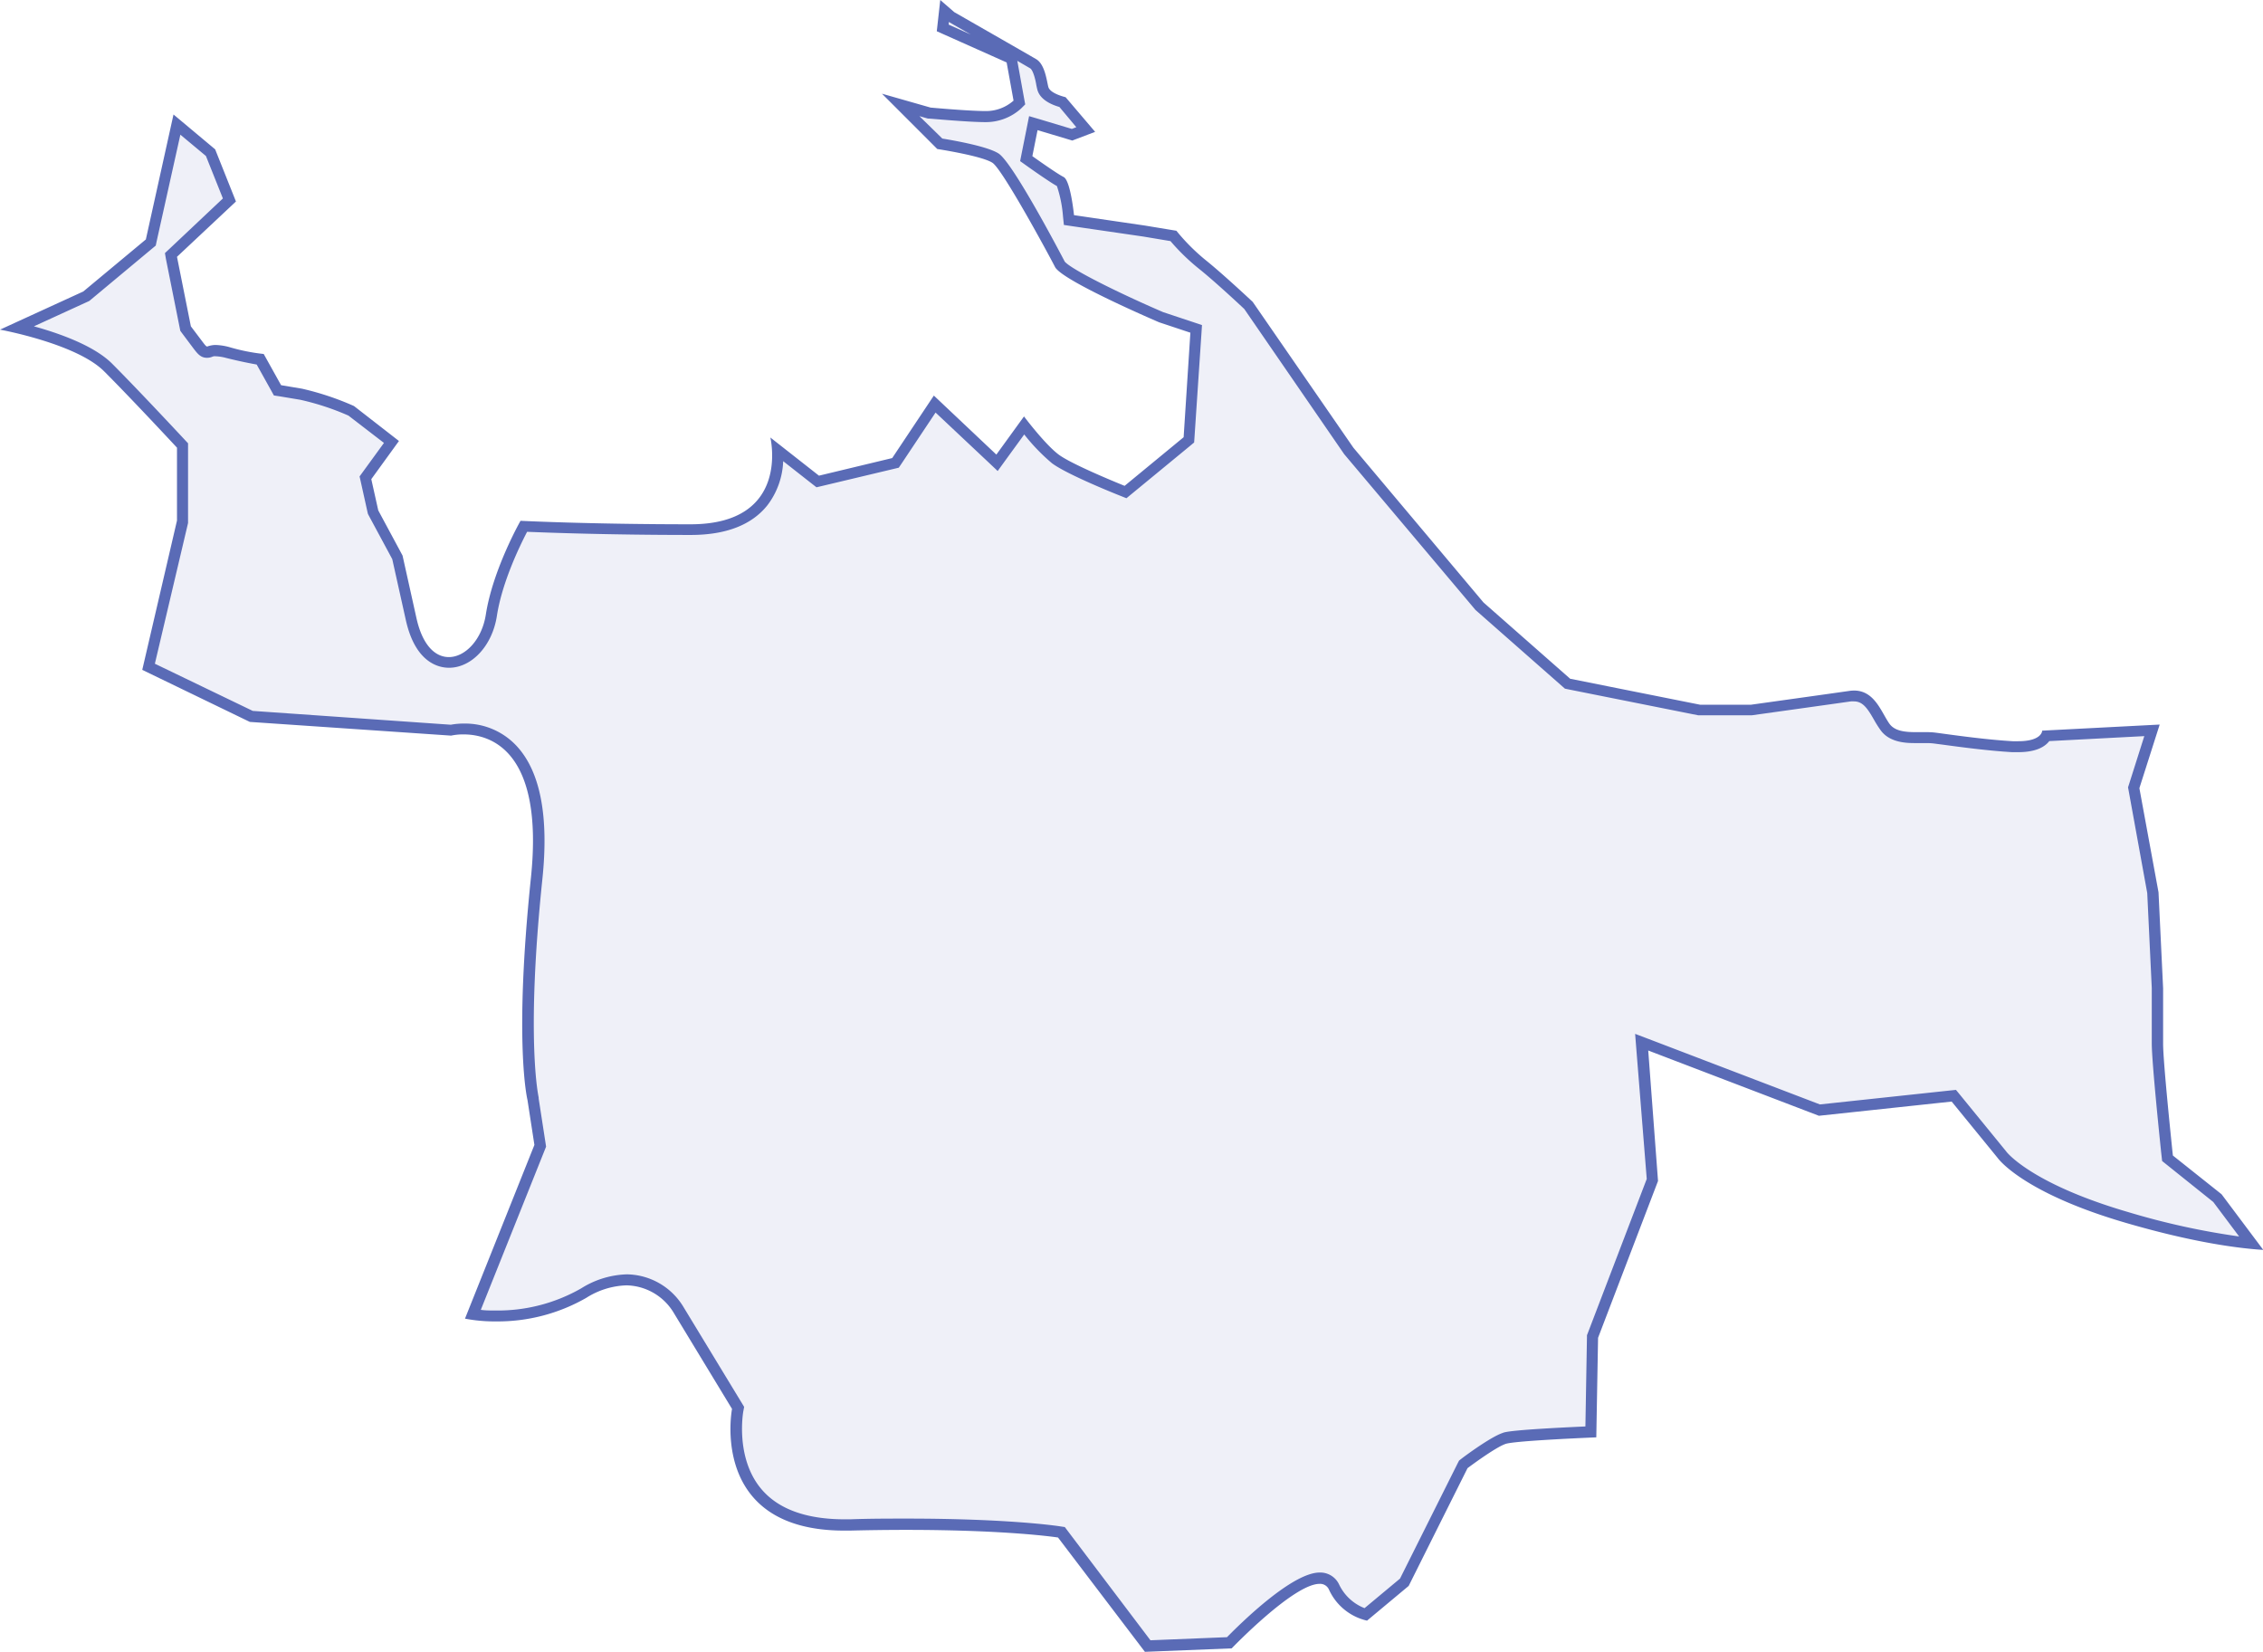 <svg xmlns="http://www.w3.org/2000/svg" viewBox="0 0 409.15 298.65"><defs><style>.cls-1,.cls-2{fill:#5a6bb6;}.cls-1{opacity:0.1;}</style></defs><g id="Layer_2" data-name="Layer 2"><g id="ngabe"><path class="cls-1" d="M191.91,277l-.39-.07c-.37-.05-9.05-1.39-27.62-1.39-3.29,0-6.72,0-10.21.13h-1c-7.31,0-12.68-2-15.94-5.94-5-6-3.38-14.76-3.37-14.84l.08-.38-10.87-17.9a11.12,11.12,0,0,0-9.28-5.25,15.49,15.49,0,0,0-7.77,2.4,31.29,31.29,0,0,1-15.8,4.12,31.69,31.69,0,0,1-4.26-.28l12.19-30.47-1.3-8.42c0-.19-2.43-10.42.64-39.9,1.14-11-.29-18.76-4.26-23.17a11.72,11.72,0,0,0-8.92-3.88,12.05,12.05,0,0,0-2.32.21l-36.06-2.48-18.55-9L33,94.23V80.54l-.27-.29c-.08-.08-8.23-8.85-13.2-13.82-3.76-3.76-11.94-6.12-16.38-7.17l12.45-5.7,11.65-9.72L32,22.52l6.07,5.06,3.42,8.55L30.91,46.08l2.66,13.31,2,2.7c.88,1.17,1.18,1.57,1.88,1.57a1.75,1.75,0,0,0,.62-.15,2,2,0,0,1,.85-.14,9.67,9.67,0,0,1,2.23.34,52.48,52.48,0,0,0,5.9,1.23l3.11,5.61,4.24.71a49,49,0,0,1,9.06,3l7.29,5.61-4.71,6.48,1.38,6.22,4.39,8.16,2.48,11.15c1.58,7.09,5.31,7.86,6.84,7.86,3.63,0,6.93-3.68,7.68-8.55,1-6.75,4.78-14.06,5.86-16.06,2.76.12,14.41.6,30.16.6,6.07,0,10.48-1.69,13.11-5a13.92,13.92,0,0,0,2.63-9.36L147.83,87l14-3.34L169,73.06,180.21,83.7l4.9-6.75a38.77,38.77,0,0,0,5.65,6c2.58,1.94,11.76,5.62,12.15,5.78l.55.22,11.45-9.44,1.34-20-6.38-2.13c-8.18-3.51-17.54-8.18-18.24-9.54-.09-.17-9.25-17.61-11.64-19.2-1.85-1.24-8.41-2.35-10.11-2.62L162.8,19,168,20.44h.09c.29,0,7,.63,10.13.63a8.52,8.52,0,0,0,5.73-2.18l.37-.37-1.44-7.93L170.47,5l.34-3L172,3l.09.05c.13.08,13.19,7.54,14.73,8.46.93.56,1.33,2.48,1.57,3.63.06.3.11.56.17.78.38,1.52,2.52,2.26,3.55,2.53l4.21,4.95-2.44.94-7-2.1-1.28,6.42.52.38c.46.32,4.5,3.2,5.78,3.84.4.4,1.05,3.28,1.34,6.11l.08.78,13.63,2,5.25.88a38,38,0,0,0,5.25,5.19c2.87,2.29,7.67,6.78,8.33,7.4L243.87,81.5l23.63,28.06,15.94,14,23.89,4.77h9.33s13.5-1.88,17.89-2.51a5.59,5.59,0,0,1,.68,0c2.33,0,3.46,2,4.56,3.94.34.6.67,1.17,1,1.67,1.21,1.69,3.4,1.93,5.59,1.93h1.86a13,13,0,0,1,1.4.06l1.84.25c3,.4,8,1.07,12.34,1.33l1.05,0c3.36,0,4.61-1.09,5.07-1.95l19.12-1-3.31,10.4,3.45,18.93.82,17.28v10c0,3.26,1.41,16.84,1.69,19.52l.13,1.24,9,7.23,6.13,8.18a125.22,125.22,0,0,1-22.44-4.68C366.43,214.84,362,208.86,362,208.8l-8.72-10.69-24.3,2.6-32.12-12.28,2,24.88L288,241.61l-.3,17.25c-6.6.29-14.3.72-15.71,1.19-2,.66-6.66,4.15-7.19,4.54l-.19.15-10.67,21.35-7,5.83a9.33,9.33,0,0,1-5.74-5,2.74,2.74,0,0,0-2.58-1.55c-4.69,0-14.28,9.58-16.32,11.68l-14.76.58Z"/><path class="cls-2" d="M171.6,4l3.93,2.25-4-1.79,0-.46M183.93,11l2.32,1.35c.56.34,1,2.25,1.11,3,.06.3.12.58.18.81.46,1.87,2.58,2.77,4,3.18L194.6,23l-.81.31-5.62-1.69L186.06,21l-.43,2.16-.94,4.7-.25,1.27,1.05.75c.7.5,4.06,2.89,5.6,3.76a22.75,22.75,0,0,1,1.1,5.48l.16,1.55,1.54.23,12.83,1.87,4.9.82a38.59,38.59,0,0,0,5.15,5c2.75,2.19,7.31,6.44,8.2,7.28L243,82.07l.06.08.06.07,23.53,27.92.09.12.12.1,15.68,13.8.4.35.53.11,23.53,4.7.19,0h9.44l.13,0s13.5-1.88,17.89-2.51a5.29,5.29,0,0,1,.54,0c1.63,0,2.48,1.3,3.69,3.43A19.57,19.57,0,0,0,340,132c1.68,2.35,4.87,2.35,6.4,2.35h1.85a11.61,11.61,0,0,1,1.28.06l1.85.24c3,.41,8,1.08,12.4,1.34l1.11,0c3.27,0,4.85-1,5.62-2l17.18-.9-2.79,8.79-.15.47.09.49,3.38,18.62.82,17.17v10c0,3.45,1.52,18,1.69,19.65l.09.8.09.83.65.52,8.6,6.89,4.67,6.23a133.6,133.6,0,0,1-20-4.39c-17.66-5.15-22.05-10.9-22.07-10.93l-.05-.07-.05-.06-8.33-10.21-.69-.84-1.08.11-23.52,2.52-30.41-11.62-3-1.14.25,3.16,1.85,23.07-10.68,27.93-.13.33v.35l-.28,16.14c-13.26.6-14.59,1-15,1.19-2.08.7-6.59,4-7.47,4.69l-.37.29-.22.42-5,10-5.46,10.92-6.41,5.34a8.52,8.52,0,0,1-4.63-4.34,3.76,3.76,0,0,0-3.48-2.1c-4.88,0-13.89,8.77-16.76,11.69l-13.84.56L193,276.73l-.48-.64-.8-.12c-.36-.06-9.13-1.41-27.77-1.41-3.29,0-6.73,0-10.23.13h-1c-7,0-12.09-1.87-15.15-5.57-4.69-5.66-3.19-13.94-3.17-14l.14-.76-.4-.66-10.66-17.55a12.13,12.13,0,0,0-10.14-5.75,16.35,16.35,0,0,0-8.27,2.54,30.37,30.37,0,0,1-15.3,4c-1.09,0-2,0-2.84-.12l11.6-29,.2-.51-.08-.54-1.26-8.16v-.09l0-.08c0-.1-2.37-10.28.67-39.47,1.18-11.26-.34-19.31-4.51-23.94a12.7,12.7,0,0,0-9.66-4.21,12.56,12.56,0,0,0-2.38.21L45.7,128.53,28,120,34,94.56l0-.22V80.15l-.54-.58c-.08-.08-8.24-8.86-13.22-13.85C17,62.5,10.77,60.28,6.13,59l9.76-4.47.24-.11.21-.17,11.29-9.41.53-.44.14-.67,4.31-19.38,4.62,3.85,3.07,7.68L30.63,45l-.81.76L30,46.82l2.51,12.55.09.44.27.37,1.88,2.51c.92,1.22,1.48,2,2.68,2a2.54,2.54,0,0,0,1-.21,1.07,1.07,0,0,1,.47-.07,8.44,8.44,0,0,1,2,.31c2.81.7,4.51,1,5.51,1.19l2.64,4.74.47.85,1,.15,3.77.63A47,47,0,0,1,63,75.14l6.42,4.94-3.88,5.33-.53.73.2.88,1.25,5.64.07.27.13.25,4.26,7.91,2.45,11c1.73,7.8,6,8.64,7.81,8.64,4.12,0,7.84-4,8.66-9.39.94-6.09,4.15-12.67,5.46-15.19,3.64.15,14.82.57,29.58.57,6.39,0,11.07-1.82,13.9-5.41a14,14,0,0,0,2.82-7.93l5.26,4.13.76.59.94-.22,13.18-3.14.76-.18.44-.65,6.21-9.32,9.57,9,1.66,1.57,1.33-1.84,3.47-4.77a35.36,35.36,0,0,0,5,5.19c2.64,2,11.39,5.51,12.38,5.9l1.1.44.91-.75,10.67-8.78.66-.55.06-.86,1.26-18.83.1-1.54-1.47-.49-5.56-1.85c-7.68-3.3-16.6-7.7-17.79-9.14-.66-1.27-9.31-17.77-11.93-19.52-1.9-1.26-7.66-2.3-10.2-2.72L166.23,21l1.37.39.18.05.18,0c.29,0,7,.64,10.22.64a9.46,9.46,0,0,0,6.44-2.47l.74-.74-.19-1L183.93,11M170,0l-.63,5.65L182,11.29l1.25,6.9a7.49,7.49,0,0,1-5,1.89c-3.13,0-10-.63-10-.63l-8.79-2.51,10,10s8.16,1.25,10,2.51,10,16.31,11.29,18.82,18.82,10,18.82,10l5.65,1.88L214,79.05l-10.67,8.79s-9.41-3.77-11.92-5.65-6.27-6.9-6.27-6.9l-5,6.9-11.3-10.67-7.53,11.3L148.07,86l-8.79-6.9s3.77,15.69-14.43,15.69-30.74-.63-30.74-.63-5,8.78-6.27,16.94c-.7,4.53-3.71,7.7-6.69,7.7-2.38,0-4.74-2-5.86-7.07l-2.51-11.29-4.39-8.16-1.26-5.65,5-6.9L64,73.41a50.92,50.92,0,0,0-9.42-3.14l-3.76-.63L47.68,64a35.11,35.11,0,0,1-6.27-1.26,10.62,10.62,0,0,0-2.47-.37,4.55,4.55,0,0,0-1.47.28c-.2,0-.39-.24-1.08-1.16L34.51,59,32,46.43l10.66-10L38.9,27,31.37,20.7l-5,22.59L15.06,52.7,0,59.6s13.8,2.51,18.82,7.53S32,80.94,32,80.94V94.11l-6.28,27,19.45,9.41L81.56,133a10.43,10.43,0,0,1,2.25-.22c4.63,0,14.61,2.63,12.18,25.94-3.13,30.12-.62,40.16-.62,40.16L96.62,207,84.07,238.41a28.44,28.44,0,0,0,5.65.5A32.18,32.18,0,0,0,106,234.65a14.36,14.36,0,0,1,7.26-2.26,10.19,10.19,0,0,1,8.43,4.77l10.66,17.57s-4.27,22,20.29,22h1c3.68-.09,7.07-.13,10.19-.13,18.7,0,27.46,1.38,27.46,1.38L207,298.65l15.69-.63s11.19-11.66,15.88-11.66a1.74,1.74,0,0,1,1.69,1,10,10,0,0,0,6.9,5.65l7.53-6.28,5.64-11.29,5-10s5-3.76,6.9-4.39c1.5-.5,12.09-1,16.38-1.18l.32-18,10.84-28.35L298,189.93l30.86,11.8,24-2.57,8.33,10.21s4.35,6.23,23.16,11.72c12.34,3.6,20.52,4.62,24.85,4.89l-7.54-10.06-8.8-7-.09-.8c-.06-.65-1.68-16-1.68-19.44v-10l-.83-17.35L386.8,142.5,390.47,131l-21.24,1.1s0,1.91-4.34,1.91l-1,0c-5.34-.31-11.61-1.25-14.12-1.57a14.45,14.45,0,0,0-1.53-.07l-1.85,0c-1.91,0-3.81-.17-4.78-1.52-1.46-2.05-2.65-6-6.39-6a6,6,0,0,0-.82.06c-4.39.63-17.88,2.51-17.88,2.51h-9.1l-23.53-4.7-15.68-13.8L244.69,80.94l-18.2-26.36s-5.33-5-8.47-7.52a36.29,36.29,0,0,1-5.33-5.34L207,40.78,194.18,38.9s-.62-6.27-1.88-6.9-5.65-3.77-5.65-3.77l.94-4.7,6.28,1.88L198,23.84l-5.34-6.27s-2.82-.63-3.13-1.88-.63-4.08-2.2-5S172.54,2.2,172.54,2.2L170,0Z"/></g></g></svg>